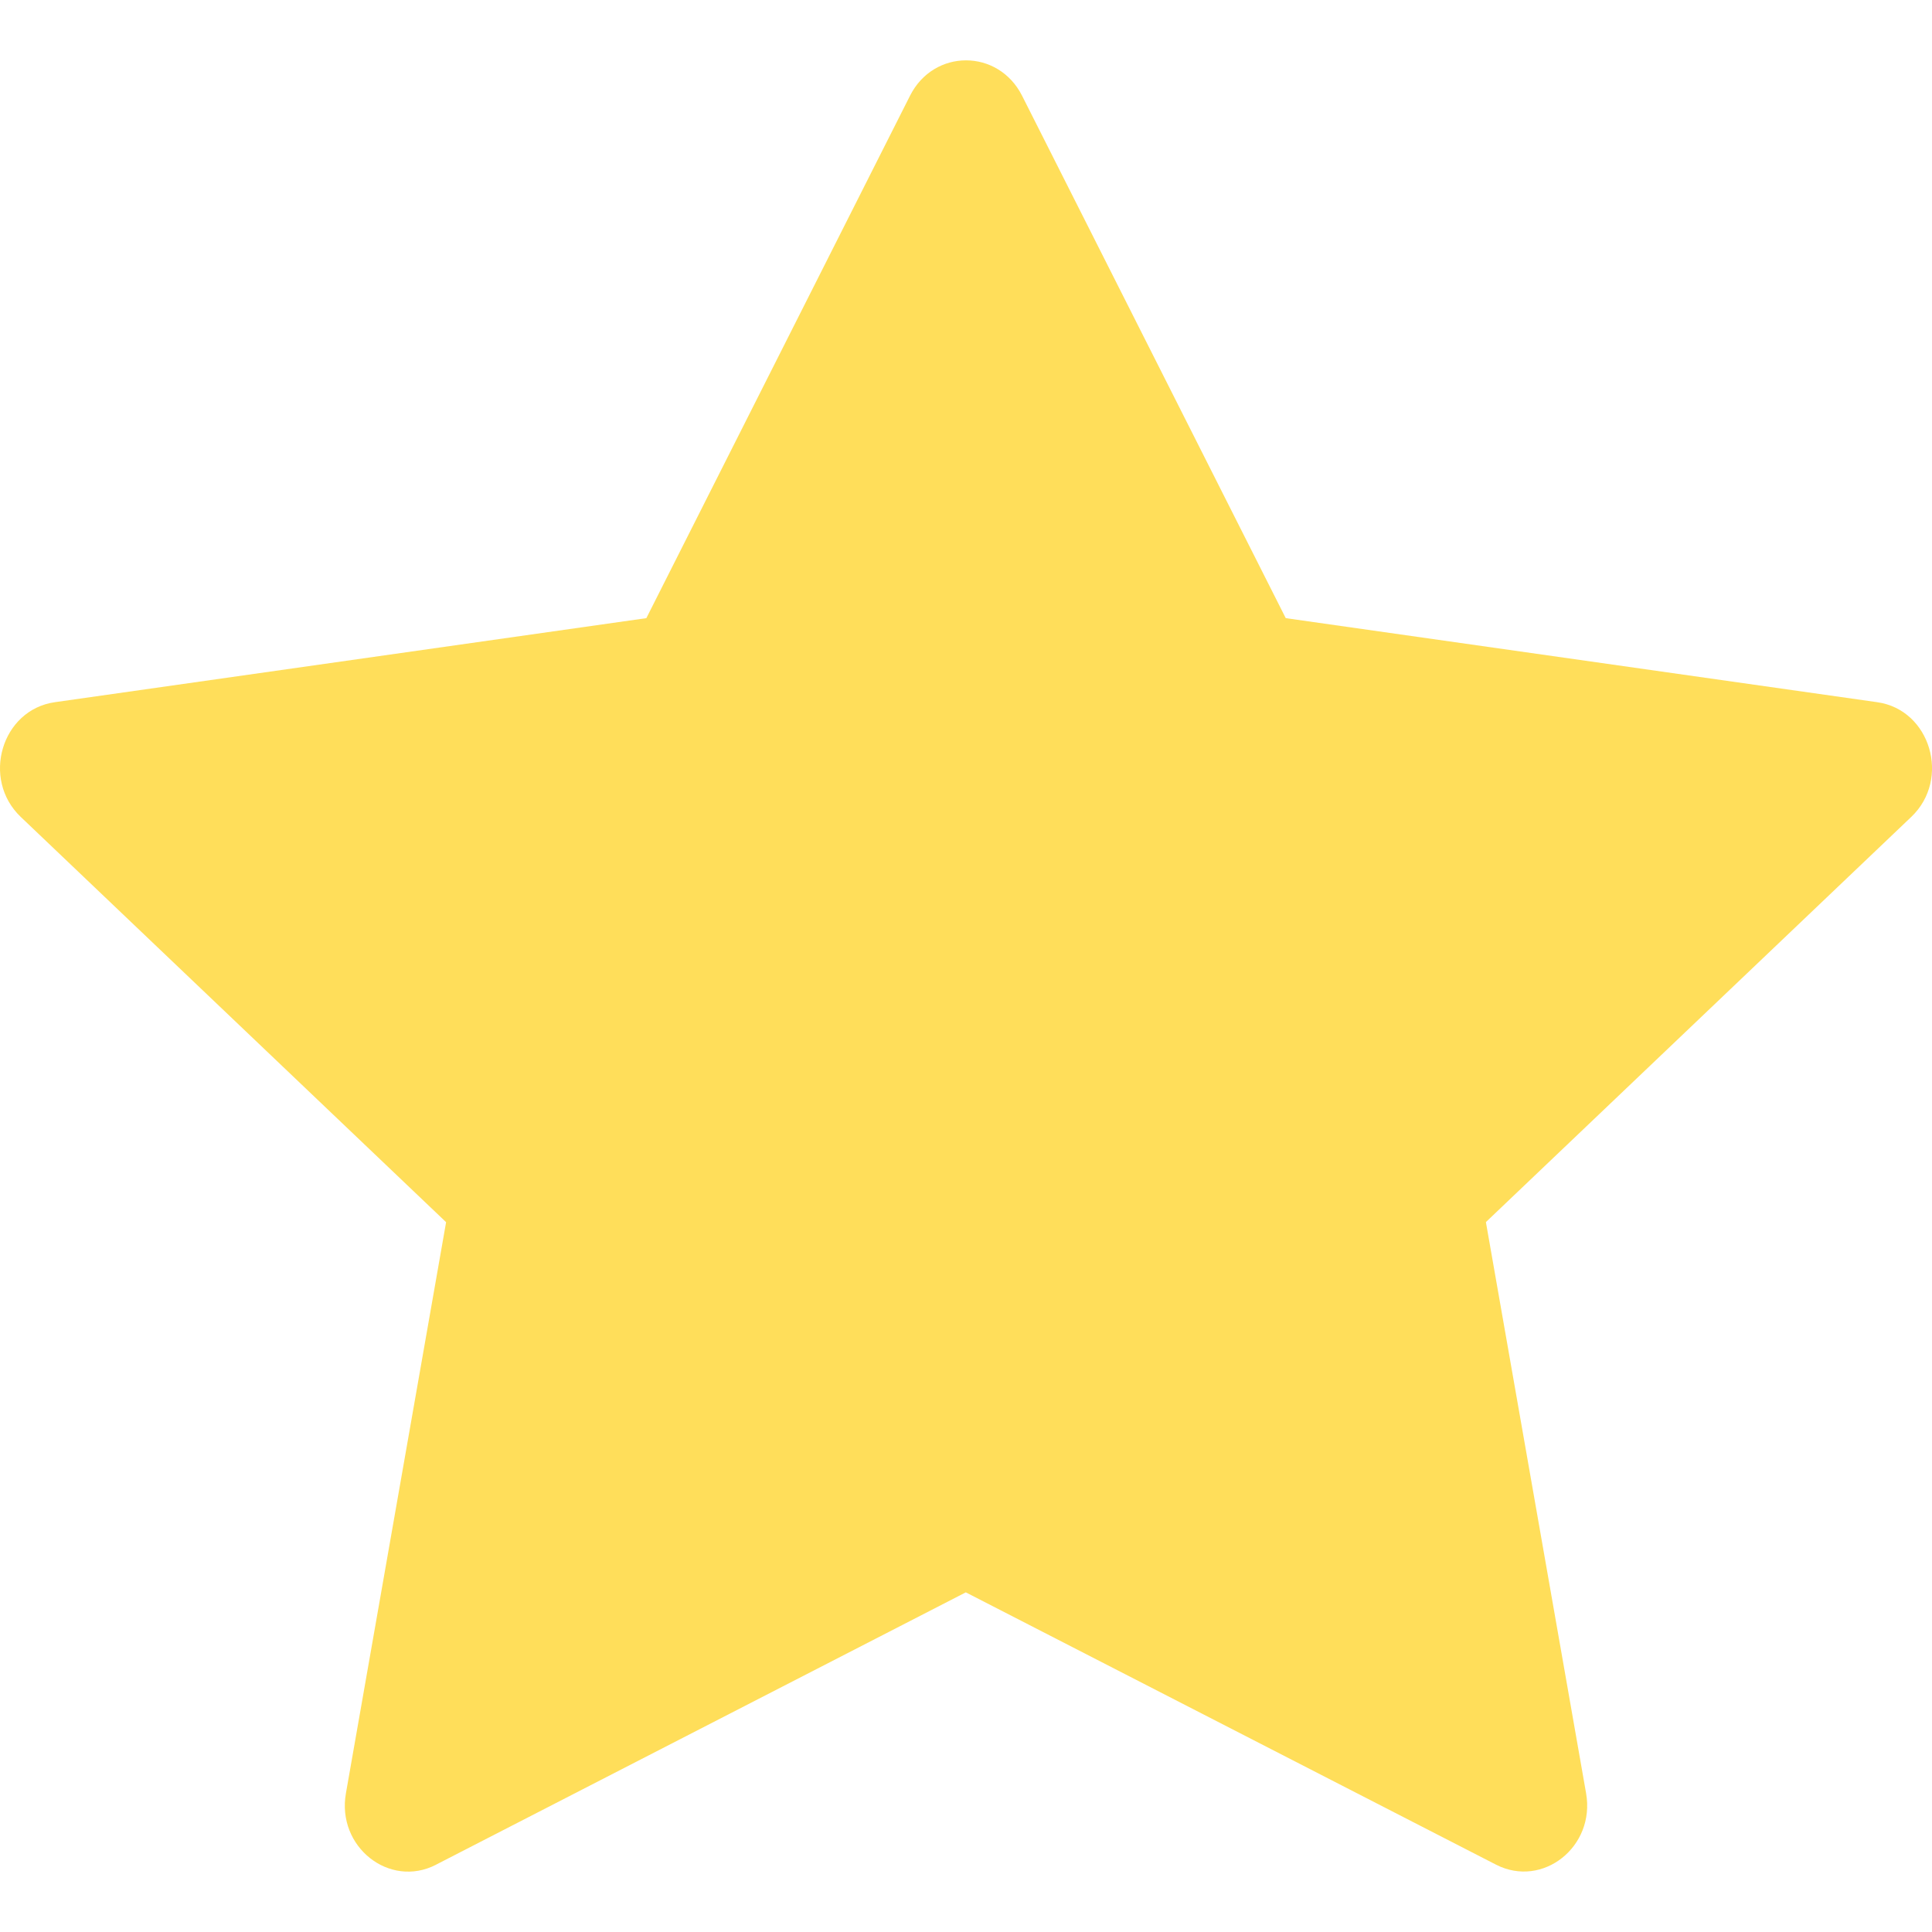 <?xml version="1.0" encoding="UTF-8" standalone="no"?>
<svg
   xmlns:dc="http://purl.org/dc/elements/1.1/"
   xmlns:cc="http://creativecommons.org/ns#"
   xmlns:rdf="http://www.w3.org/1999/02/22-rdf-syntax-ns#"
   xmlns:svg="http://www.w3.org/2000/svg"
   xmlns="http://www.w3.org/2000/svg"
   xmlns:sodipodi="http://sodipodi.sourceforge.net/DTD/sodipodi-0.dtd"
   xmlns:inkscape="http://www.inkscape.org/namespaces/inkscape"
   width="20"
   height="20"
   fill="currentColor"
   class="bi bi-star-fill"
   viewBox="0 0 20 20"
   version="1.1"
   id="svg4"
   sodipodi:docname="star-fill yellow 20px.svg"
   inkscape:version="1.0.2 (e86c870879, 2021-01-15, custom)">
  <defs
     id="defs8" />
  <sodipodi:namedview
     pagecolor="#ffffff"
     bordercolor="#666666"
     borderopacity="1"
     objecttolerance="10"
     gridtolerance="10"
     guidetolerance="10"
     inkscape:pageopacity="0"
     inkscape:pageshadow="2"
     inkscape:window-width="1920"
     inkscape:window-height="1001"
     id="namedview6"
     showgrid="false"
     inkscape:zoom="25.9375"
     inkscape:cx="-0.18978914"
     inkscape:cy="5.0611158"
     inkscape:window-x="-9"
     inkscape:window-y="41"
     inkscape:window-maximized="1"
     inkscape:current-layer="svg4" />
  <path
     d="M 4.513,19.304 C 4.031,19.551 3.483,19.118 3.581,18.564 L 4.618,12.652 0.215,8.457 C -0.197,8.064 0.017,7.347 0.568,7.269 L 6.691,6.399 9.421,0.99 c 0.246,-0.487 0.912,-0.487 1.159,0 l 2.73,5.409 6.122,0.87 c 0.551,0.077 0.765,0.795 0.354,1.187 l -4.404,4.195 1.037,5.912 c 0.098,0.554 -0.45,0.987 -0.932,0.74 L 9.998,16.484 4.512,19.304 Z"
     id="path2"
     style="opacity:1;fill:#ffde59;fill-opacity:0.99;stroke-width:1.25" />
</svg>
